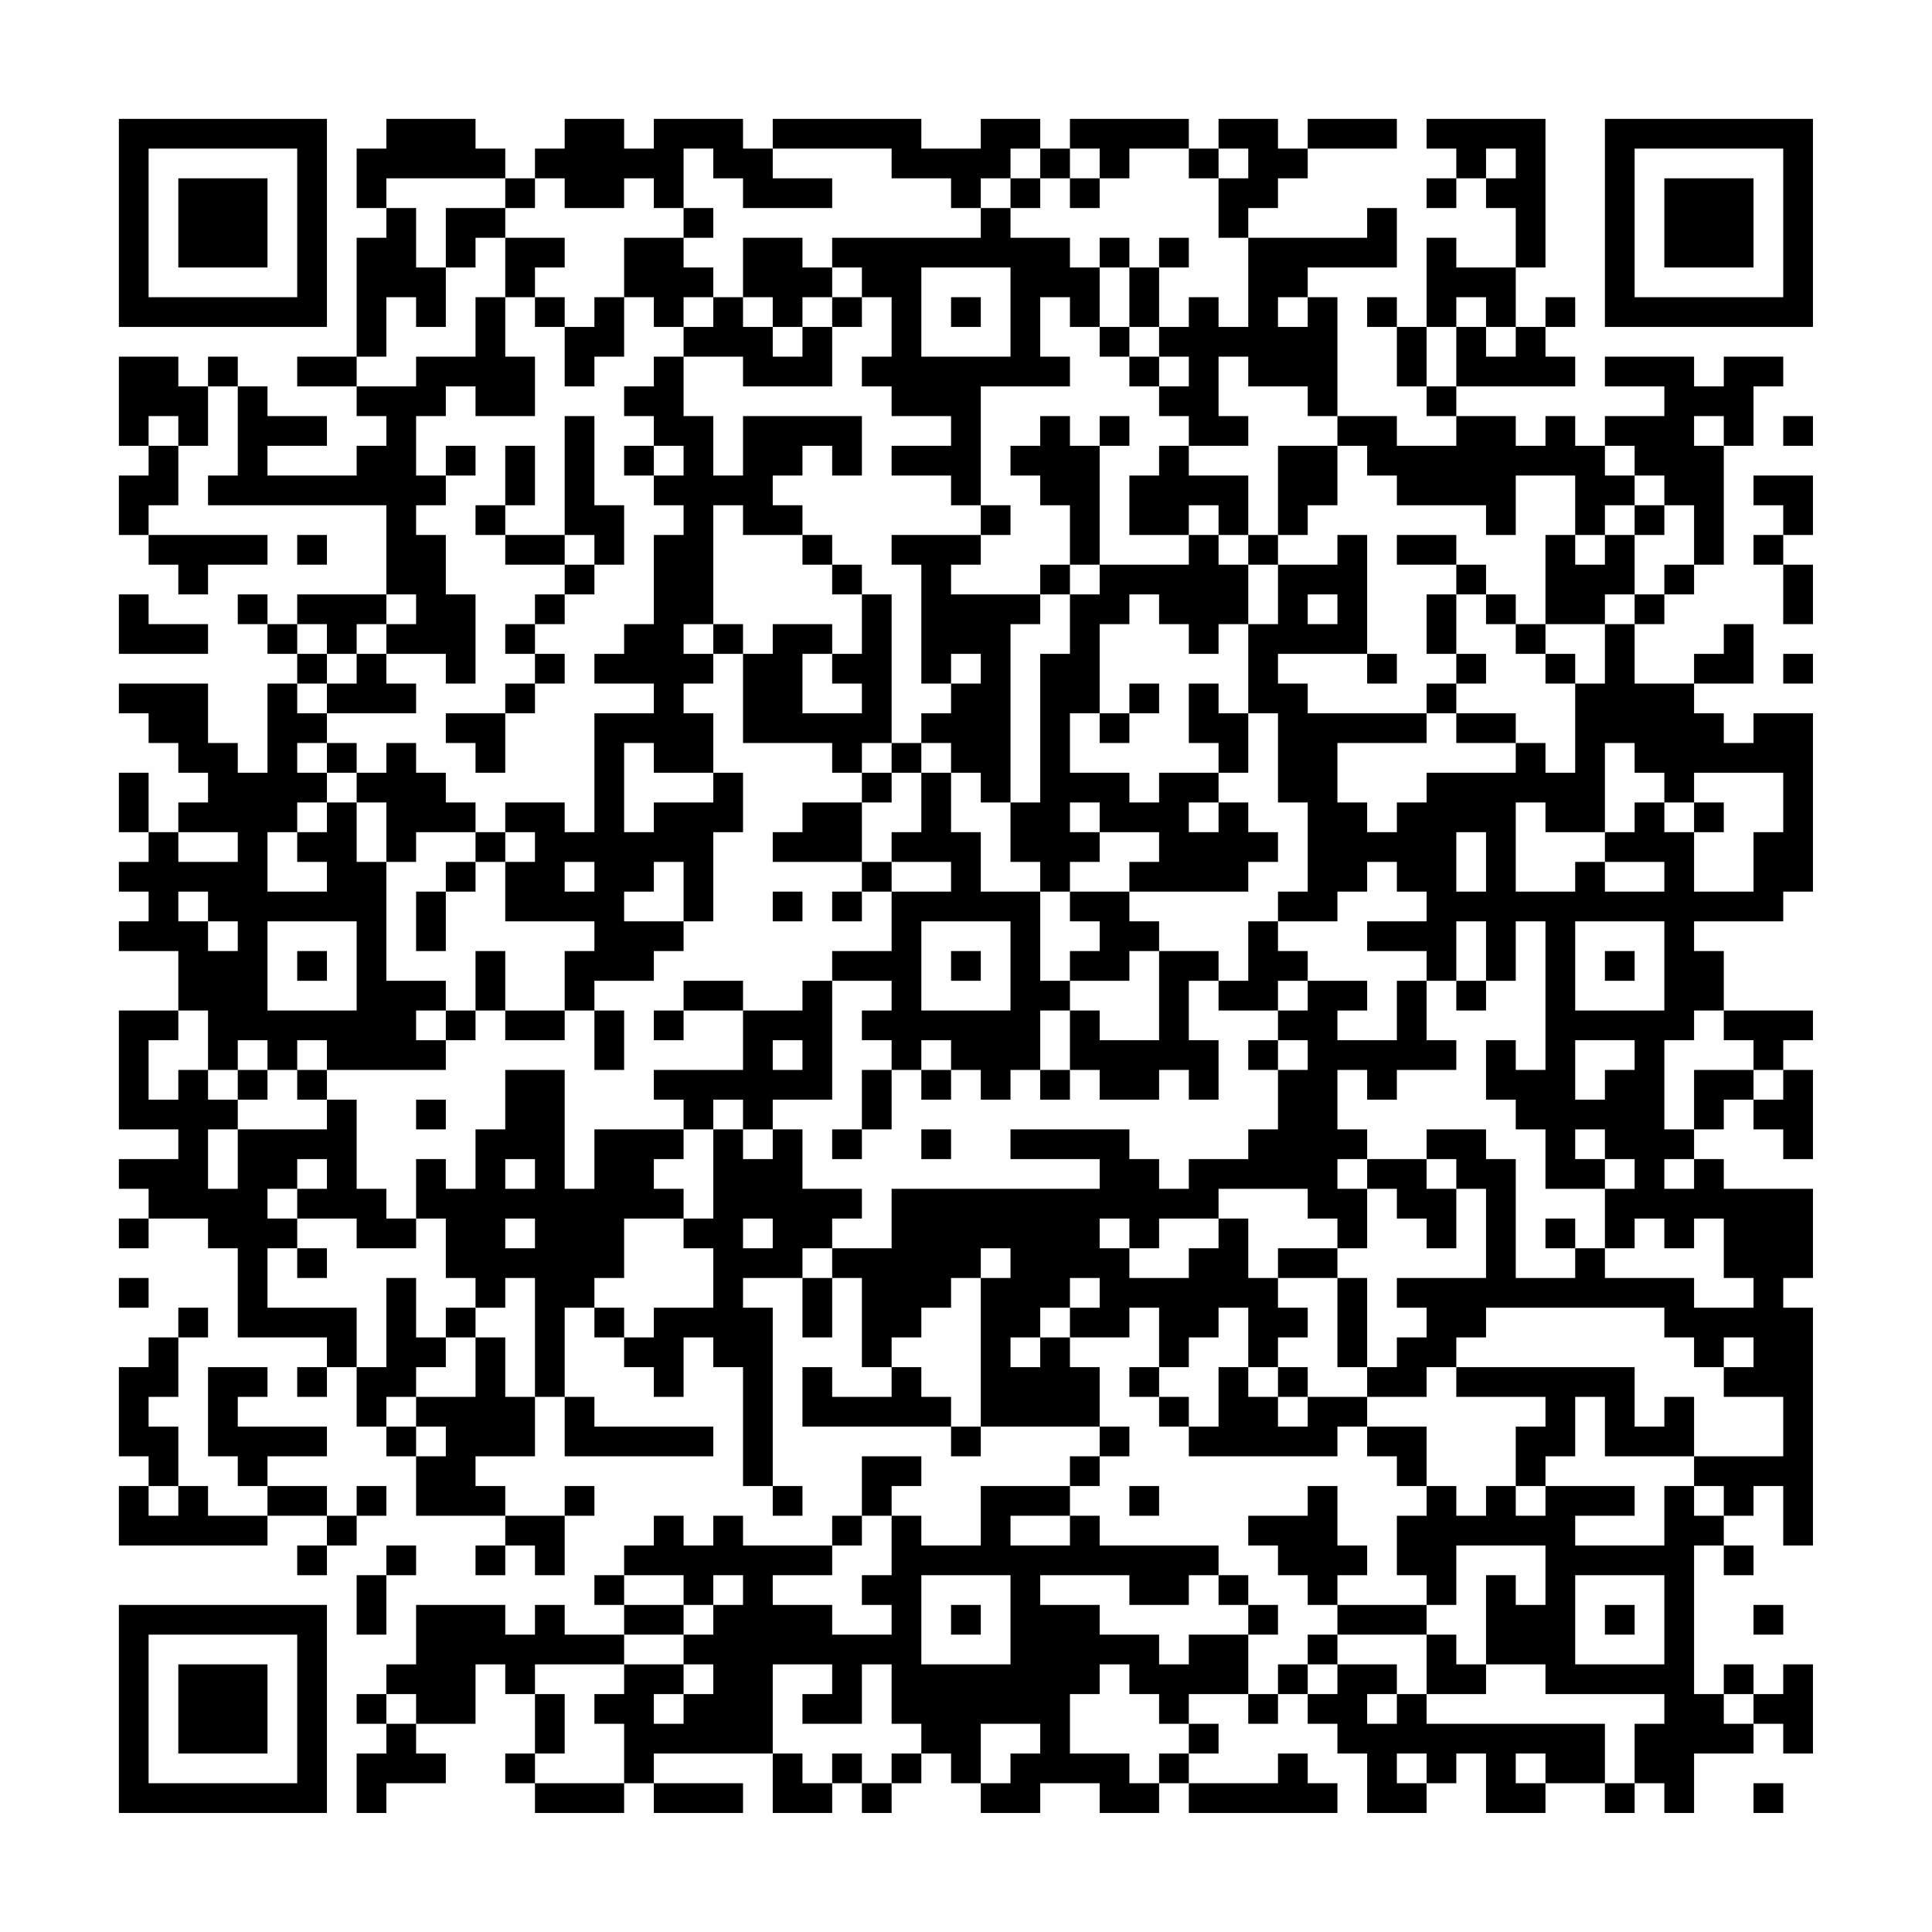 <?xml version="1.0" encoding="UTF-8"?>
<svg xmlns="http://www.w3.org/2000/svg" version="1.1" width="300" height="300" viewBox="0 0 300 300"><rect x="0" y="0" width="300" height="300" fill="#fefefe"/><g transform="scale(4.615)"><g transform="translate(4,4)"><path fill-rule="evenodd" d="M9 0L9 1L8 1L8 3L9 3L9 4L8 4L8 8L6 8L6 9L8 9L8 10L9 10L9 11L8 11L8 12L5 12L5 11L7 11L7 10L5 10L5 9L4 9L4 8L3 8L3 9L2 9L2 8L0 8L0 11L1 11L1 12L0 12L0 14L1 14L1 15L2 15L2 16L3 16L3 15L5 15L5 14L1 14L1 13L2 13L2 11L3 11L3 9L4 9L4 12L3 12L3 13L9 13L9 16L6 16L6 17L5 17L5 16L4 16L4 17L5 17L5 18L6 18L6 19L5 19L5 22L4 22L4 21L3 21L3 19L0 19L0 20L1 20L1 21L2 21L2 22L3 22L3 23L2 23L2 24L1 24L1 22L0 22L0 24L1 24L1 25L0 25L0 26L1 26L1 27L0 27L0 28L2 28L2 30L0 30L0 34L2 34L2 35L0 35L0 36L1 36L1 37L0 37L0 38L1 38L1 37L3 37L3 38L4 38L4 41L7 41L7 42L6 42L6 43L7 43L7 42L8 42L8 44L9 44L9 45L10 45L10 47L13 47L13 48L12 48L12 49L13 49L13 48L14 48L14 49L15 49L15 47L16 47L16 46L15 46L15 47L13 47L13 46L12 46L12 45L14 45L14 43L15 43L15 45L20 45L20 44L16 44L16 43L15 43L15 40L16 40L16 41L17 41L17 42L18 42L18 43L19 43L19 41L20 41L20 42L21 42L21 46L22 46L22 47L23 47L23 46L22 46L22 40L21 40L21 39L23 39L23 41L24 41L24 39L25 39L25 42L26 42L26 43L24 43L24 42L23 42L23 44L28 44L28 45L29 45L29 44L33 44L33 45L32 45L32 46L29 46L29 48L27 48L27 47L26 47L26 46L27 46L27 45L25 45L25 47L24 47L24 48L21 48L21 47L20 47L20 48L19 48L19 47L18 47L18 48L17 48L17 49L16 49L16 50L17 50L17 51L15 51L15 50L14 50L14 51L13 51L13 50L10 50L10 52L9 52L9 53L8 53L8 54L9 54L9 55L8 55L8 57L9 57L9 56L11 56L11 55L10 55L10 54L12 54L12 52L13 52L13 53L14 53L14 55L13 55L13 56L14 56L14 57L17 57L17 56L18 56L18 57L21 57L21 56L18 56L18 55L22 55L22 57L24 57L24 56L25 56L25 57L26 57L26 56L27 56L27 55L28 55L28 56L29 56L29 57L31 57L31 56L33 56L33 57L35 57L35 56L36 56L36 57L41 57L41 56L40 56L40 55L39 55L39 56L36 56L36 55L37 55L37 54L36 54L36 53L38 53L38 54L39 54L39 53L40 53L40 54L41 54L41 55L42 55L42 57L44 57L44 56L45 56L45 55L46 55L46 57L48 57L48 56L50 56L50 57L51 57L51 56L52 56L52 57L53 57L53 55L55 55L55 54L56 54L56 55L57 55L57 52L56 52L56 53L55 53L55 52L54 52L54 53L53 53L53 48L54 48L54 49L55 49L55 48L54 48L54 47L55 47L55 46L56 46L56 48L57 48L57 40L56 40L56 39L57 39L57 36L54 36L54 35L53 35L53 34L54 34L54 33L55 33L55 34L56 34L56 35L57 35L57 32L56 32L56 31L57 31L57 30L54 30L54 28L53 28L53 27L56 27L56 26L57 26L57 20L55 20L55 21L54 21L54 20L53 20L53 19L55 19L55 17L54 17L54 18L53 18L53 19L51 19L51 17L52 17L52 16L53 16L53 15L54 15L54 11L55 11L55 9L56 9L56 8L54 8L54 9L53 9L53 8L50 8L50 9L52 9L52 10L50 10L50 11L49 11L49 10L48 10L48 11L47 11L47 10L45 10L45 9L49 9L49 8L48 8L48 7L49 7L49 6L48 6L48 7L47 7L47 5L48 5L48 0L44 0L44 1L45 1L45 2L44 2L44 3L45 3L45 2L46 2L46 3L47 3L47 5L45 5L45 4L44 4L44 7L43 7L43 6L42 6L42 7L43 7L43 9L44 9L44 10L45 10L45 11L43 11L43 10L41 10L41 6L40 6L40 5L43 5L43 3L42 3L42 4L38 4L38 3L39 3L39 2L40 2L40 1L43 1L43 0L40 0L40 1L39 1L39 0L37 0L37 1L36 1L36 0L32 0L32 1L31 1L31 0L29 0L29 1L27 1L27 0L22 0L22 1L21 1L21 0L18 0L18 1L17 1L17 0L15 0L15 1L14 1L14 2L13 2L13 1L12 1L12 0ZM19 1L19 3L18 3L18 2L17 2L17 3L15 3L15 2L14 2L14 3L13 3L13 2L9 2L9 3L10 3L10 5L11 5L11 7L10 7L10 6L9 6L9 8L8 8L8 9L10 9L10 8L12 8L12 6L13 6L13 8L14 8L14 10L12 10L12 9L11 9L11 10L10 10L10 12L11 12L11 13L10 13L10 14L11 14L11 16L12 16L12 19L11 19L11 18L9 18L9 17L10 17L10 16L9 16L9 17L8 17L8 18L7 18L7 17L6 17L6 18L7 18L7 19L6 19L6 20L7 20L7 21L6 21L6 22L7 22L7 23L6 23L6 24L5 24L5 26L7 26L7 25L6 25L6 24L7 24L7 23L8 23L8 25L9 25L9 29L11 29L11 30L10 30L10 31L11 31L11 32L7 32L7 31L6 31L6 32L5 32L5 31L4 31L4 32L3 32L3 30L2 30L2 31L1 31L1 33L2 33L2 32L3 32L3 33L4 33L4 34L3 34L3 36L4 36L4 34L7 34L7 33L8 33L8 36L9 36L9 37L10 37L10 38L8 38L8 37L6 37L6 36L7 36L7 35L6 35L6 36L5 36L5 37L6 37L6 38L5 38L5 40L8 40L8 42L9 42L9 39L10 39L10 41L11 41L11 42L10 42L10 43L9 43L9 44L10 44L10 45L11 45L11 44L10 44L10 43L12 43L12 41L13 41L13 43L14 43L14 39L13 39L13 40L12 40L12 39L11 39L11 37L10 37L10 35L11 35L11 36L12 36L12 34L13 34L13 32L15 32L15 36L16 36L16 34L19 34L19 35L18 35L18 36L19 36L19 37L17 37L17 39L16 39L16 40L17 40L17 41L18 41L18 40L20 40L20 38L19 38L19 37L20 37L20 34L21 34L21 35L22 35L22 34L23 34L23 36L25 36L25 37L24 37L24 38L23 38L23 39L24 39L24 38L26 38L26 36L33 36L33 35L30 35L30 34L34 34L34 35L35 35L35 36L36 36L36 35L38 35L38 34L39 34L39 32L40 32L40 31L39 31L39 30L40 30L40 29L42 29L42 30L41 30L41 31L43 31L43 29L44 29L44 31L45 31L45 32L43 32L43 33L42 33L42 32L41 32L41 34L42 34L42 35L41 35L41 36L42 36L42 38L41 38L41 37L40 37L40 36L37 36L37 37L35 37L35 38L34 38L34 37L33 37L33 38L34 38L34 39L36 39L36 38L37 38L37 37L38 37L38 39L39 39L39 40L40 40L40 41L39 41L39 42L38 42L38 40L37 40L37 41L36 41L36 42L35 42L35 40L34 40L34 41L32 41L32 40L33 40L33 39L32 39L32 40L31 40L31 41L30 41L30 42L31 42L31 41L32 41L32 42L33 42L33 44L34 44L34 45L33 45L33 46L32 46L32 47L30 47L30 48L32 48L32 47L33 47L33 48L37 48L37 49L36 49L36 50L34 50L34 49L31 49L31 50L33 50L33 51L35 51L35 52L36 52L36 51L38 51L38 53L39 53L39 52L40 52L40 53L41 53L41 52L43 52L43 53L42 53L42 54L43 54L43 53L44 53L44 54L50 54L50 56L51 56L51 54L52 54L52 53L48 53L48 52L46 52L46 49L47 49L47 50L48 50L48 48L45 48L45 50L44 50L44 49L43 49L43 47L44 47L44 46L45 46L45 47L46 47L46 46L47 46L47 47L48 47L48 46L51 46L51 47L49 47L49 48L52 48L52 46L53 46L53 47L54 47L54 46L53 46L53 45L56 45L56 43L54 43L54 42L55 42L55 41L54 41L54 42L53 42L53 41L52 41L52 40L46 40L46 41L45 41L45 42L44 42L44 43L42 43L42 42L43 42L43 41L44 41L44 40L43 40L43 39L46 39L46 36L45 36L45 35L44 35L44 34L46 34L46 35L47 35L47 39L49 39L49 38L50 38L50 39L53 39L53 40L55 40L55 39L54 39L54 37L53 37L53 38L52 38L52 37L51 37L51 38L50 38L50 36L51 36L51 35L50 35L50 34L49 34L49 35L50 35L50 36L48 36L48 34L47 34L47 33L46 33L46 31L47 31L47 32L48 32L48 27L47 27L47 29L46 29L46 27L45 27L45 29L44 29L44 28L42 28L42 27L44 27L44 26L43 26L43 25L42 25L42 26L41 26L41 27L39 27L39 26L40 26L40 23L39 23L39 20L38 20L38 17L39 17L39 15L41 15L41 14L42 14L42 18L39 18L39 19L40 19L40 20L44 20L44 21L41 21L41 23L42 23L42 24L43 24L43 23L44 23L44 22L47 22L47 21L48 21L48 22L49 22L49 19L50 19L50 17L51 17L51 16L52 16L52 15L53 15L53 13L52 13L52 12L51 12L51 11L50 11L50 12L51 12L51 13L50 13L50 14L49 14L49 12L47 12L47 14L46 14L46 13L43 13L43 12L42 12L42 11L41 11L41 10L40 10L40 9L38 9L38 8L37 8L37 10L38 10L38 11L36 11L36 10L35 10L35 9L36 9L36 8L35 8L35 7L36 7L36 6L37 6L37 7L38 7L38 4L37 4L37 2L38 2L38 1L37 1L37 2L36 2L36 1L34 1L34 2L33 2L33 1L32 1L32 2L31 2L31 1L30 1L30 2L29 2L29 3L28 3L28 2L26 2L26 1L22 1L22 2L24 2L24 3L21 3L21 2L20 2L20 1ZM46 1L46 2L47 2L47 1ZM30 2L30 3L29 3L29 4L24 4L24 5L23 5L23 4L21 4L21 6L20 6L20 5L19 5L19 4L20 4L20 3L19 3L19 4L17 4L17 6L16 6L16 7L15 7L15 6L14 6L14 5L15 5L15 4L13 4L13 3L11 3L11 5L12 5L12 4L13 4L13 6L14 6L14 7L15 7L15 9L16 9L16 8L17 8L17 6L18 6L18 7L19 7L19 8L18 8L18 9L17 9L17 10L18 10L18 11L17 11L17 12L18 12L18 13L19 13L19 14L18 14L18 17L17 17L17 18L16 18L16 19L18 19L18 20L16 20L16 24L15 24L15 23L13 23L13 24L12 24L12 23L11 23L11 22L10 22L10 21L9 21L9 22L8 22L8 21L7 21L7 22L8 22L8 23L9 23L9 25L10 25L10 24L12 24L12 25L11 25L11 26L10 26L10 28L11 28L11 26L12 26L12 25L13 25L13 27L16 27L16 28L15 28L15 30L13 30L13 28L12 28L12 30L11 30L11 31L12 31L12 30L13 30L13 31L15 31L15 30L16 30L16 32L17 32L17 30L16 30L16 29L18 29L18 28L19 28L19 27L20 27L20 24L21 24L21 22L20 22L20 20L19 20L19 19L20 19L20 18L21 18L21 21L24 21L24 22L25 22L25 23L23 23L23 24L22 24L22 25L25 25L25 26L24 26L24 27L25 27L25 26L26 26L26 28L24 28L24 29L23 29L23 30L21 30L21 29L19 29L19 30L18 30L18 31L19 31L19 30L21 30L21 32L18 32L18 33L19 33L19 34L20 34L20 33L21 33L21 34L22 34L22 33L24 33L24 29L26 29L26 30L25 30L25 31L26 31L26 32L25 32L25 34L24 34L24 35L25 35L25 34L26 34L26 32L27 32L27 33L28 33L28 32L29 32L29 33L30 33L30 32L31 32L31 33L32 33L32 32L33 32L33 33L35 33L35 32L36 32L36 33L37 33L37 31L36 31L36 29L37 29L37 30L39 30L39 29L40 29L40 28L39 28L39 27L38 27L38 29L37 29L37 28L35 28L35 27L34 27L34 26L38 26L38 25L39 25L39 24L38 24L38 23L37 23L37 22L38 22L38 20L37 20L37 19L36 19L36 21L37 21L37 22L35 22L35 23L34 23L34 22L32 22L32 20L33 20L33 21L34 21L34 20L35 20L35 19L34 19L34 20L33 20L33 17L34 17L34 16L35 16L35 17L36 17L36 18L37 18L37 17L38 17L38 15L39 15L39 14L40 14L40 13L41 13L41 11L39 11L39 14L38 14L38 12L36 12L36 11L35 11L35 12L34 12L34 14L36 14L36 15L33 15L33 11L34 11L34 10L33 10L33 11L32 11L32 10L31 10L31 11L30 11L30 12L31 12L31 13L32 13L32 15L31 15L31 16L28 16L28 15L29 15L29 14L30 14L30 13L29 13L29 9L32 9L32 8L31 8L31 6L32 6L32 7L33 7L33 8L34 8L34 9L35 9L35 8L34 8L34 7L35 7L35 5L36 5L36 4L35 4L35 5L34 5L34 4L33 4L33 5L32 5L32 4L30 4L30 3L31 3L31 2ZM32 2L32 3L33 3L33 2ZM24 5L24 6L23 6L23 7L22 7L22 6L21 6L21 7L22 7L22 8L23 8L23 7L24 7L24 9L21 9L21 8L19 8L19 10L20 10L20 12L21 12L21 10L25 10L25 12L24 12L24 11L23 11L23 12L22 12L22 13L23 13L23 14L21 14L21 13L20 13L20 17L19 17L19 18L20 18L20 17L21 17L21 18L22 18L22 17L24 17L24 18L23 18L23 20L25 20L25 19L24 19L24 18L25 18L25 16L26 16L26 21L25 21L25 22L26 22L26 23L25 23L25 25L26 25L26 26L28 26L28 25L26 25L26 24L27 24L27 22L28 22L28 24L29 24L29 26L31 26L31 29L32 29L32 30L31 30L31 32L32 32L32 30L33 30L33 31L35 31L35 28L34 28L34 29L32 29L32 28L33 28L33 27L32 27L32 26L34 26L34 25L35 25L35 24L33 24L33 23L32 23L32 24L33 24L33 25L32 25L32 26L31 26L31 25L30 25L30 23L31 23L31 18L32 18L32 16L33 16L33 15L32 15L32 16L31 16L31 17L30 17L30 23L29 23L29 22L28 22L28 21L27 21L27 20L28 20L28 19L29 19L29 18L28 18L28 19L27 19L27 15L26 15L26 14L29 14L29 13L28 13L28 12L26 12L26 11L28 11L28 10L26 10L26 9L25 9L25 8L26 8L26 6L25 6L25 5ZM27 5L27 8L30 8L30 5ZM33 5L33 7L34 7L34 5ZM19 6L19 7L20 7L20 6ZM24 6L24 7L25 7L25 6ZM28 6L28 7L29 7L29 6ZM39 6L39 7L40 7L40 6ZM45 6L45 7L44 7L44 9L45 9L45 7L46 7L46 8L47 8L47 7L46 7L46 6ZM1 10L1 11L2 11L2 10ZM15 10L15 14L13 14L13 13L14 13L14 11L13 11L13 13L12 13L12 14L13 14L13 15L15 15L15 16L14 16L14 17L13 17L13 18L14 18L14 19L13 19L13 20L11 20L11 21L12 21L12 22L13 22L13 20L14 20L14 19L15 19L15 18L14 18L14 17L15 17L15 16L16 16L16 15L17 15L17 13L16 13L16 10ZM53 10L53 11L54 11L54 10ZM56 10L56 11L57 11L57 10ZM11 11L11 12L12 12L12 11ZM18 11L18 12L19 12L19 11ZM55 12L55 13L56 13L56 14L55 14L55 15L56 15L56 17L57 17L57 15L56 15L56 14L57 14L57 12ZM36 13L36 14L37 14L37 15L38 15L38 14L37 14L37 13ZM51 13L51 14L50 14L50 15L49 15L49 14L48 14L48 17L47 17L47 16L46 16L46 15L45 15L45 14L43 14L43 15L45 15L45 16L44 16L44 18L45 18L45 19L44 19L44 20L45 20L45 21L47 21L47 20L45 20L45 19L46 19L46 18L45 18L45 16L46 16L46 17L47 17L47 18L48 18L48 19L49 19L49 18L48 18L48 17L50 17L50 16L51 16L51 14L52 14L52 13ZM6 14L6 15L7 15L7 14ZM15 14L15 15L16 15L16 14ZM23 14L23 15L24 15L24 16L25 16L25 15L24 15L24 14ZM0 16L0 18L3 18L3 17L1 17L1 16ZM40 16L40 17L41 17L41 16ZM8 18L8 19L7 19L7 20L10 20L10 19L9 19L9 18ZM42 18L42 19L43 19L43 18ZM56 18L56 19L57 19L57 18ZM17 21L17 24L18 24L18 23L20 23L20 22L18 22L18 21ZM26 21L26 22L27 22L27 21ZM50 21L50 24L48 24L48 23L47 23L47 26L49 26L49 25L50 25L50 26L52 26L52 25L50 25L50 24L51 24L51 23L52 23L52 24L53 24L53 26L55 26L55 24L56 24L56 22L53 22L53 23L52 23L52 22L51 22L51 21ZM36 23L36 24L37 24L37 23ZM53 23L53 24L54 24L54 23ZM2 24L2 25L4 25L4 24ZM13 24L13 25L14 25L14 24ZM45 24L45 26L46 26L46 24ZM15 25L15 26L16 26L16 25ZM18 25L18 26L17 26L17 27L19 27L19 25ZM2 26L2 27L3 27L3 28L4 28L4 27L3 27L3 26ZM22 26L22 27L23 27L23 26ZM5 27L5 30L8 30L8 27ZM27 27L27 30L30 30L30 27ZM49 27L49 30L52 30L52 27ZM6 28L6 29L7 29L7 28ZM28 28L28 29L29 29L29 28ZM50 28L50 29L51 29L51 28ZM45 29L45 30L46 30L46 29ZM53 30L53 31L52 31L52 34L53 34L53 32L55 32L55 33L56 33L56 32L55 32L55 31L54 31L54 30ZM22 31L22 32L23 32L23 31ZM27 31L27 32L28 32L28 31ZM38 31L38 32L39 32L39 31ZM49 31L49 33L50 33L50 32L51 32L51 31ZM4 32L4 33L5 33L5 32ZM6 32L6 33L7 33L7 32ZM10 33L10 34L11 34L11 33ZM27 34L27 35L28 35L28 34ZM13 35L13 36L14 36L14 35ZM42 35L42 36L43 36L43 37L44 37L44 38L45 38L45 36L44 36L44 35ZM52 35L52 36L53 36L53 35ZM13 37L13 38L14 38L14 37ZM21 37L21 38L22 38L22 37ZM48 37L48 38L49 38L49 37ZM6 38L6 39L7 39L7 38ZM29 38L29 39L28 39L28 40L27 40L27 41L26 41L26 42L27 42L27 43L28 43L28 44L29 44L29 39L30 39L30 38ZM39 38L39 39L41 39L41 42L42 42L42 39L41 39L41 38ZM0 39L0 40L1 40L1 39ZM2 40L2 41L1 41L1 42L0 42L0 45L1 45L1 46L0 46L0 48L5 48L5 47L7 47L7 48L6 48L6 49L7 49L7 48L8 48L8 47L9 47L9 46L8 46L8 47L7 47L7 46L5 46L5 45L7 45L7 44L4 44L4 43L5 43L5 42L3 42L3 45L4 45L4 46L5 46L5 47L3 47L3 46L2 46L2 44L1 44L1 43L2 43L2 41L3 41L3 40ZM11 40L11 41L12 41L12 40ZM34 42L34 43L35 43L35 44L36 44L36 45L41 45L41 44L42 44L42 45L43 45L43 46L44 46L44 44L42 44L42 43L40 43L40 42L39 42L39 43L38 43L38 42L37 42L37 44L36 44L36 43L35 43L35 42ZM45 42L45 43L48 43L48 44L47 44L47 46L48 46L48 45L49 45L49 43L50 43L50 45L53 45L53 43L52 43L52 44L51 44L51 42ZM39 43L39 44L40 44L40 43ZM1 46L1 47L2 47L2 46ZM34 46L34 47L35 47L35 46ZM40 46L40 47L38 47L38 48L39 48L39 49L40 49L40 50L41 50L41 51L40 51L40 52L41 52L41 51L44 51L44 53L46 53L46 52L45 52L45 51L44 51L44 50L41 50L41 49L42 49L42 48L41 48L41 46ZM25 47L25 48L24 48L24 49L22 49L22 50L24 50L24 51L26 51L26 50L25 50L25 49L26 49L26 47ZM9 48L9 49L8 49L8 51L9 51L9 49L10 49L10 48ZM17 49L17 50L19 50L19 51L17 51L17 52L14 52L14 53L15 53L15 55L14 55L14 56L17 56L17 54L16 54L16 53L17 53L17 52L19 52L19 53L18 53L18 54L19 54L19 53L20 53L20 52L19 52L19 51L20 51L20 50L21 50L21 49L20 49L20 50L19 50L19 49ZM27 49L27 52L30 52L30 49ZM37 49L37 50L38 50L38 51L39 51L39 50L38 50L38 49ZM49 49L49 52L52 52L52 49ZM28 50L28 51L29 51L29 50ZM50 50L50 51L51 51L51 50ZM55 50L55 51L56 51L56 50ZM22 52L22 55L23 55L23 56L24 56L24 55L25 55L25 56L26 56L26 55L27 55L27 54L26 54L26 52L25 52L25 54L23 54L23 53L24 53L24 52ZM33 52L33 53L32 53L32 55L34 55L34 56L35 56L35 55L36 55L36 54L35 54L35 53L34 53L34 52ZM9 53L9 54L10 54L10 53ZM54 53L54 54L55 54L55 53ZM29 54L29 56L30 56L30 55L31 55L31 54ZM43 55L43 56L44 56L44 55ZM47 55L47 56L48 56L48 55ZM55 56L55 57L56 57L56 56ZM0 0L0 7L7 7L7 0ZM1 1L1 6L6 6L6 1ZM2 2L2 5L5 5L5 2ZM50 0L50 7L57 7L57 0ZM51 1L51 6L56 6L56 1ZM52 2L52 5L55 5L55 2ZM0 50L0 57L7 57L7 50ZM1 51L1 56L6 56L6 51ZM2 52L2 55L5 55L5 52Z" fill="#000000"/></g></g></svg>
